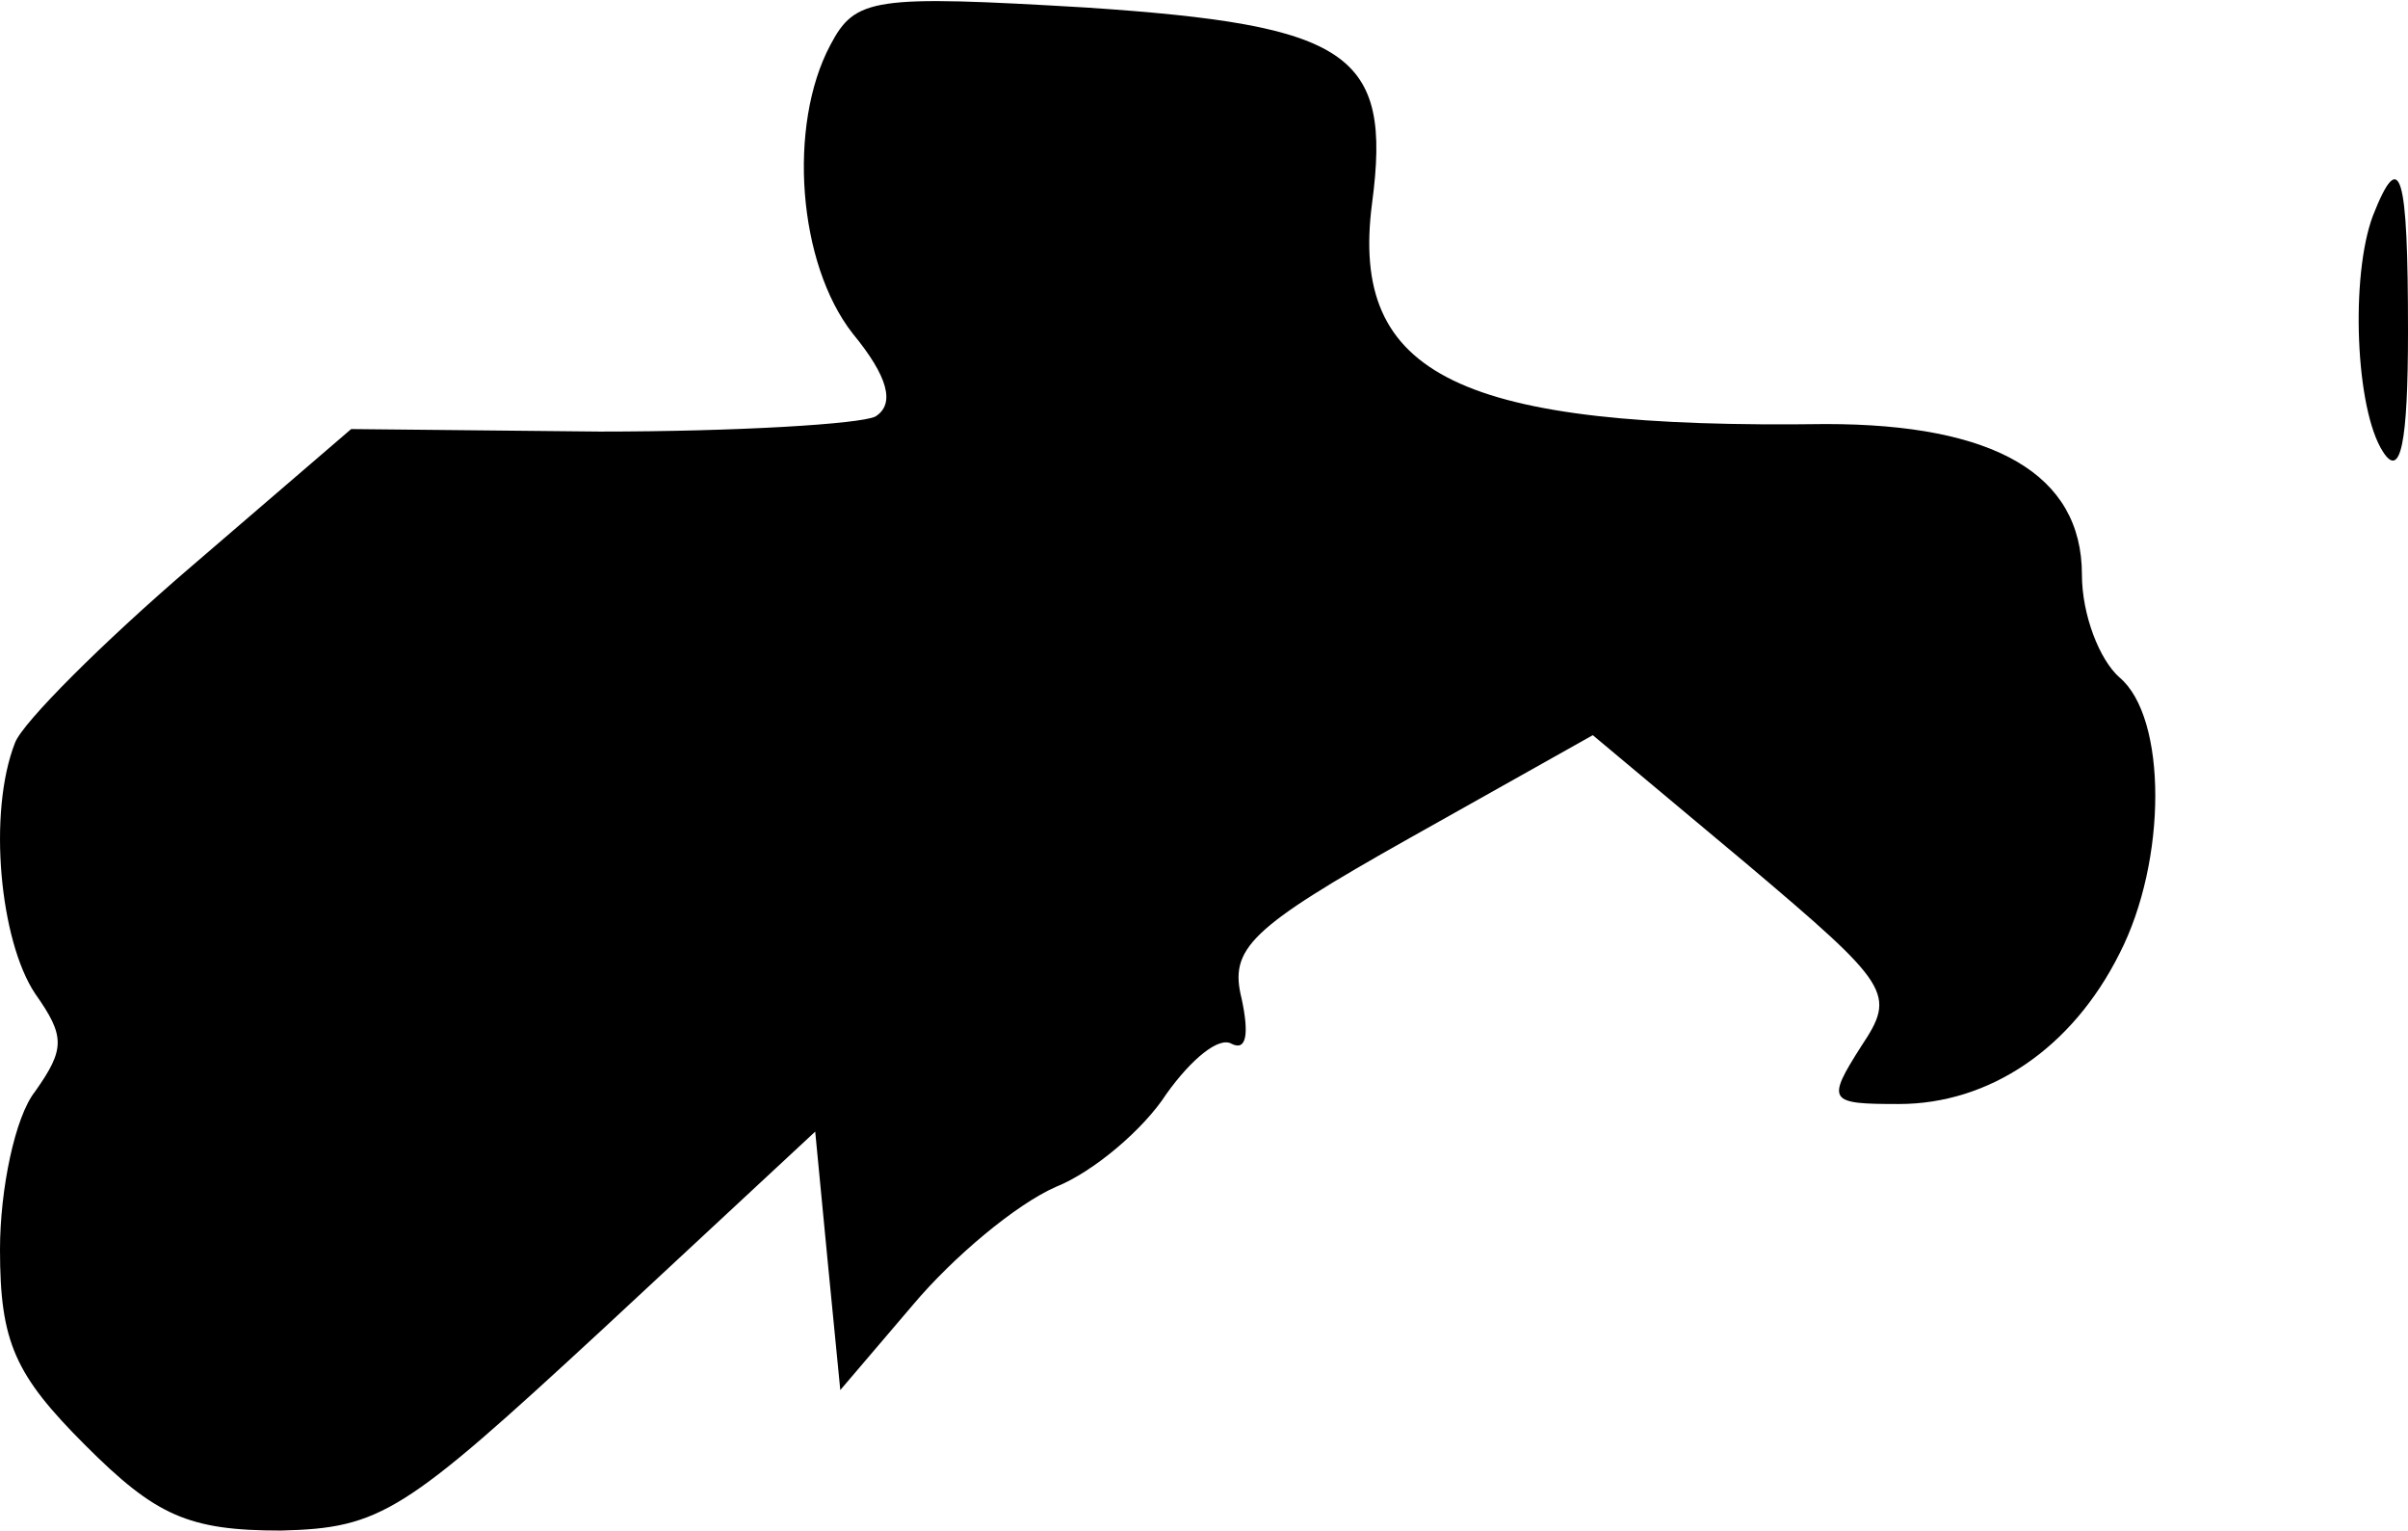 <?xml version="1.0" standalone="no"?>
<!DOCTYPE svg PUBLIC "-//W3C//DTD SVG 20010904//EN"
 "http://www.w3.org/TR/2001/REC-SVG-20010904/DTD/svg10.dtd">
<svg version="1.0" xmlns="http://www.w3.org/2000/svg"
 width="96pt" height="61pt" viewBox="0 0 96 61"
 preserveAspectRatio="xMidYMid meet">
<g transform="translate(0,61) scale(0.1,-0.1)"
fill="#000000" stroke="none">
<path fill="#000000" stroke="none" d="M331 592 c-17 -32 -13 -87 9 -115 14
-17 17 -28 9 -33 -6 -3 -55 -6 -110 -6 l-99 1 -64 -55 c-35 -30 -67 -62 -70
-70 -11 -28 -6 -79 8 -100 12 -17 12 -22 0 -39 -8 -10 -14 -39 -14 -63 0 -37
6 -50 34 -78 28 -28 41 -34 78 -34 40 1 49 7 128 80 l85 79 5 -52 5 -51 29 34
c16 19 41 40 57 47 15 6 35 23 44 37 10 14 21 23 26 20 6 -3 7 4 4 18 -5 20 3
28 67 64 l73 41 61 -51 c58 -49 60 -52 46 -73 -14 -22 -13 -23 15 -23 36 0 69
22 88 60 19 37 19 94 0 110 -8 7 -15 25 -15 41 0 40 -35 60 -102 60 -146 -2
-190 19 -181 88 8 60 -9 71 -114 78 -85 5 -92 4 -102 -15z"/>
<path fill="#000000" stroke="none" d="M946 524 c-9 -24 -7 -77 4 -94 7 -11
10 3 10 48 0 63 -3 74 -14 46z"/>
</g>
</svg>

